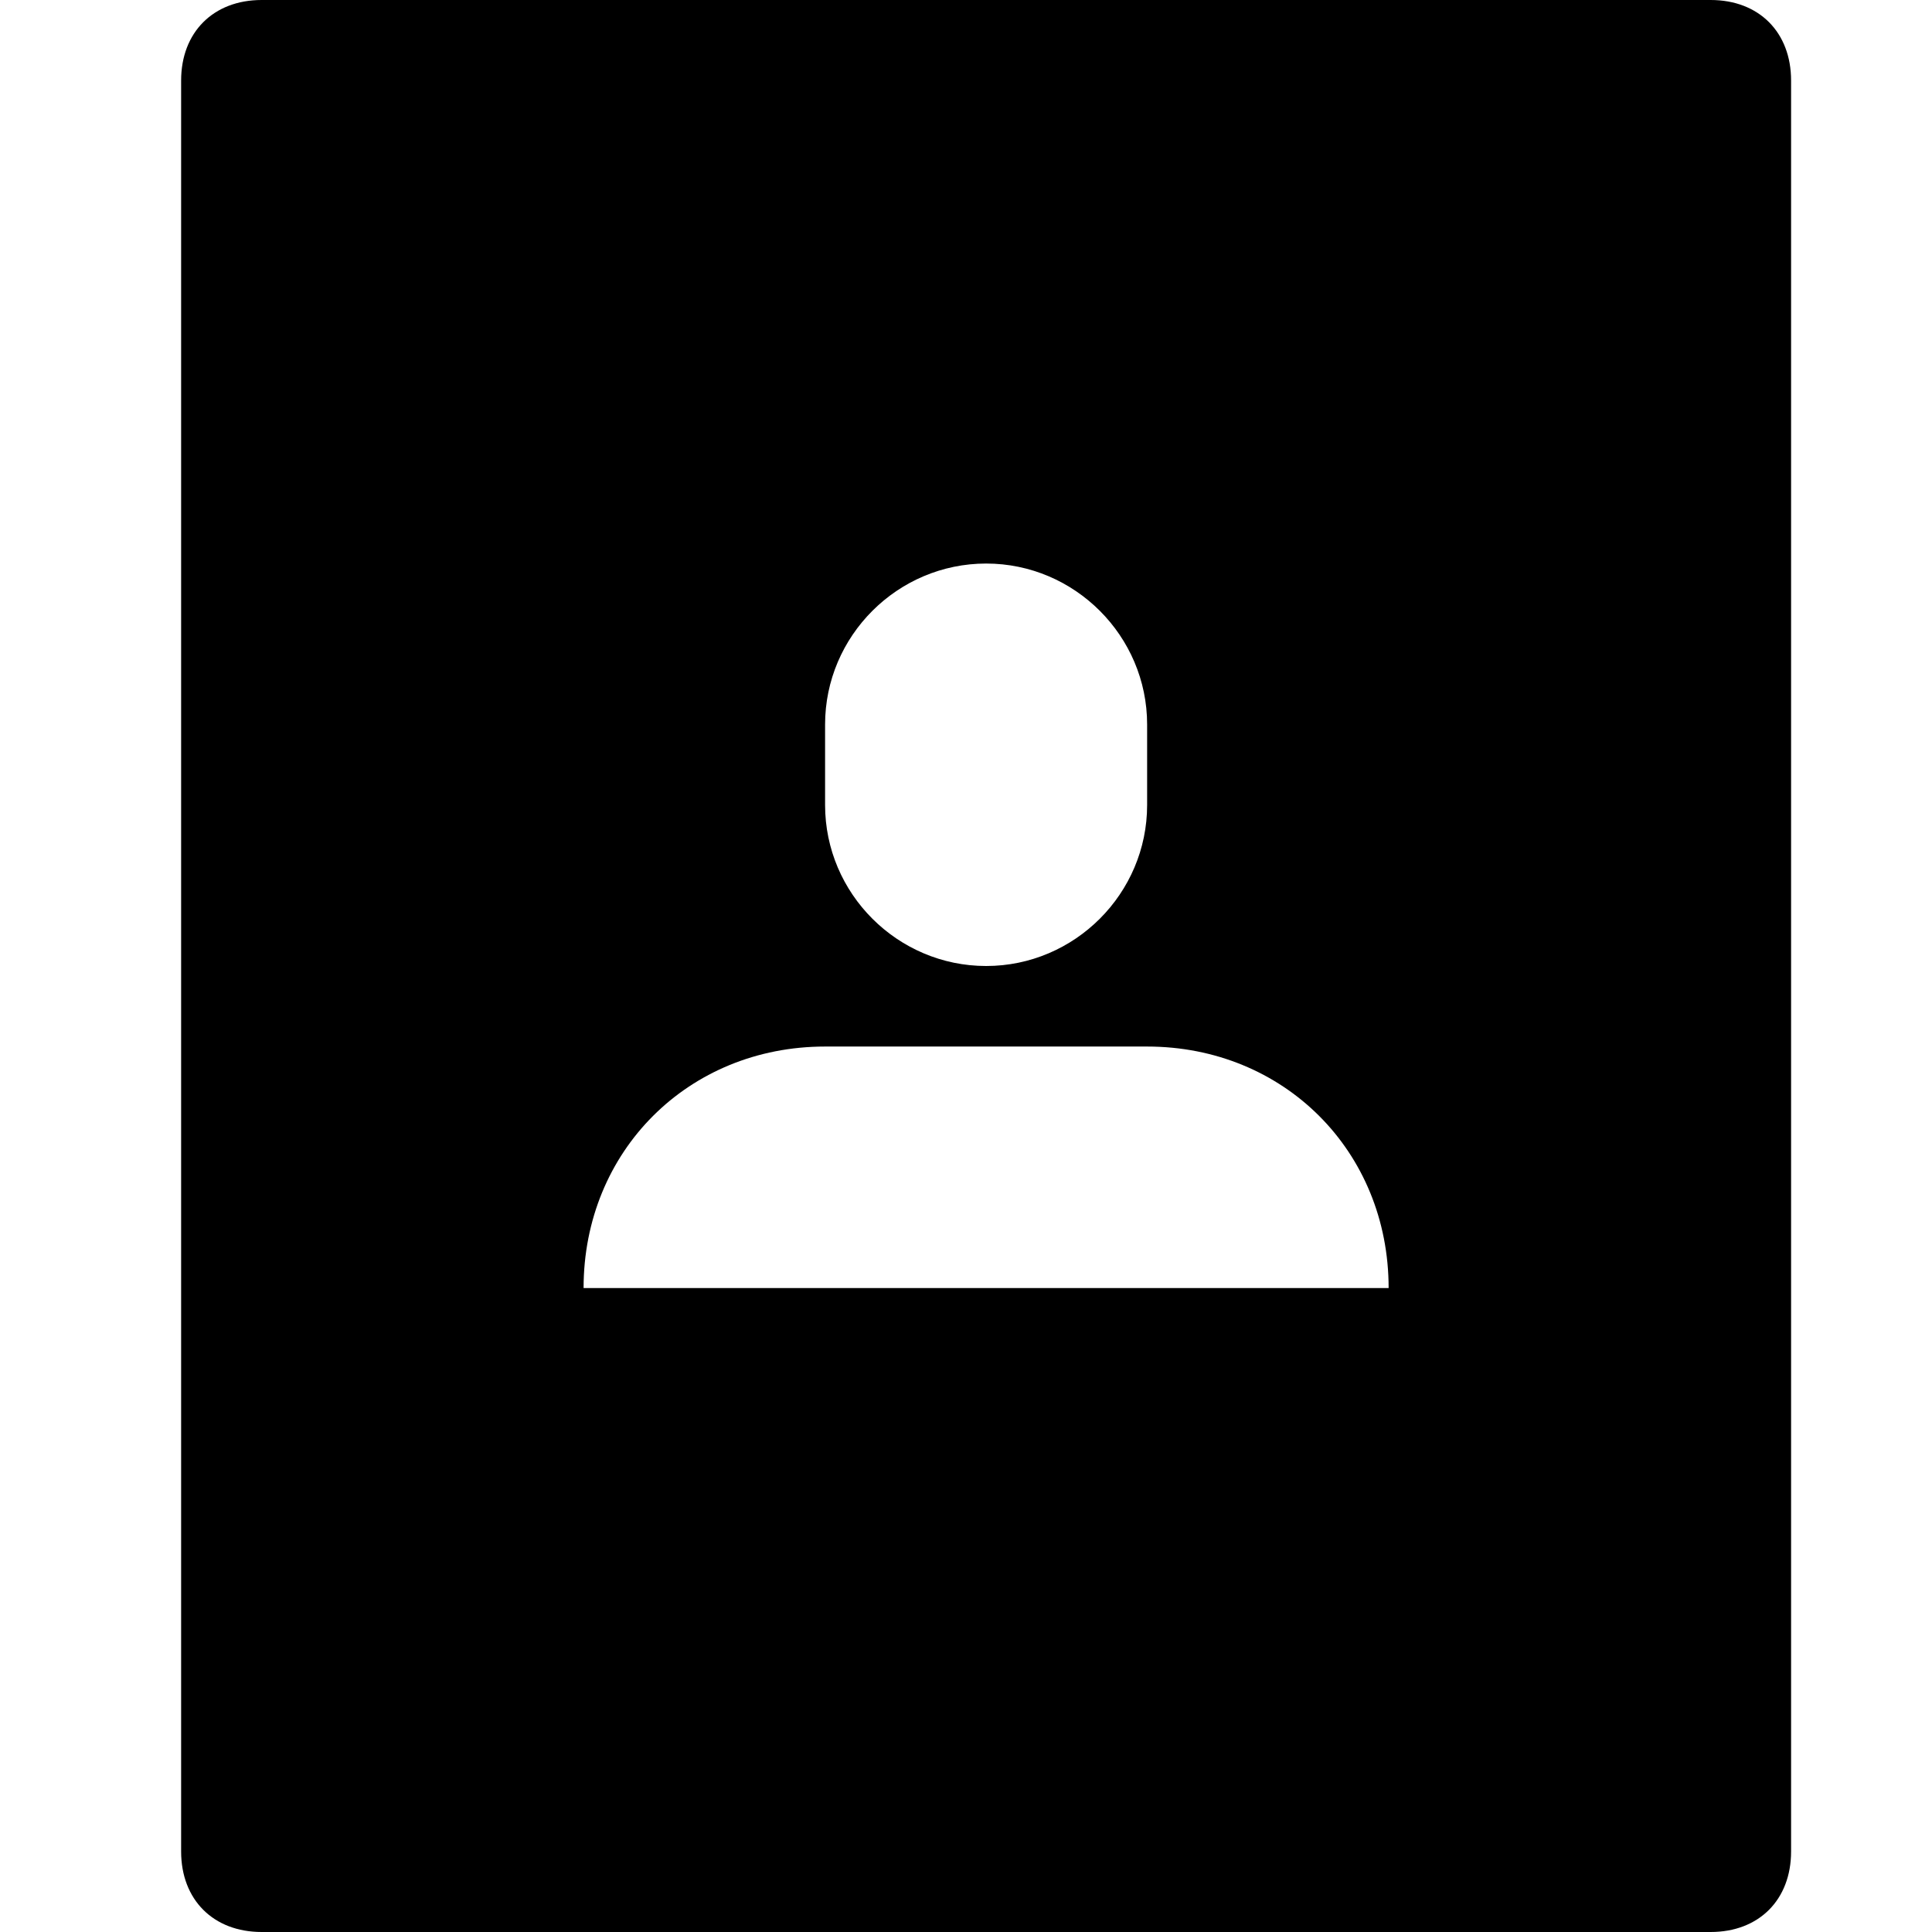 <svg xmlns="http://www.w3.org/2000/svg" viewBox="0 0 16 16">
    <path fill="#000" fill-rule="evenodd" d="M14.167 0h-12c-.4 0-.667.267-.667.667v14.666c0 .4.267.667.667.667h12c.4 0 .666-.267.666-.667V.667c0-.4-.266-.667-.666-.667M4.833 10.667c0-1.134.867-2 2-2H9.5c1.133 0 2 .866 2 2H4.833m2-4.667c0-.733.6-1.333 1.334-1.333.733 0 1.333.6 1.333 1.333v.667C9.5 7.4 8.9 8 8.167 8c-.734 0-1.334-.6-1.334-1.333V6"/>
</svg>
